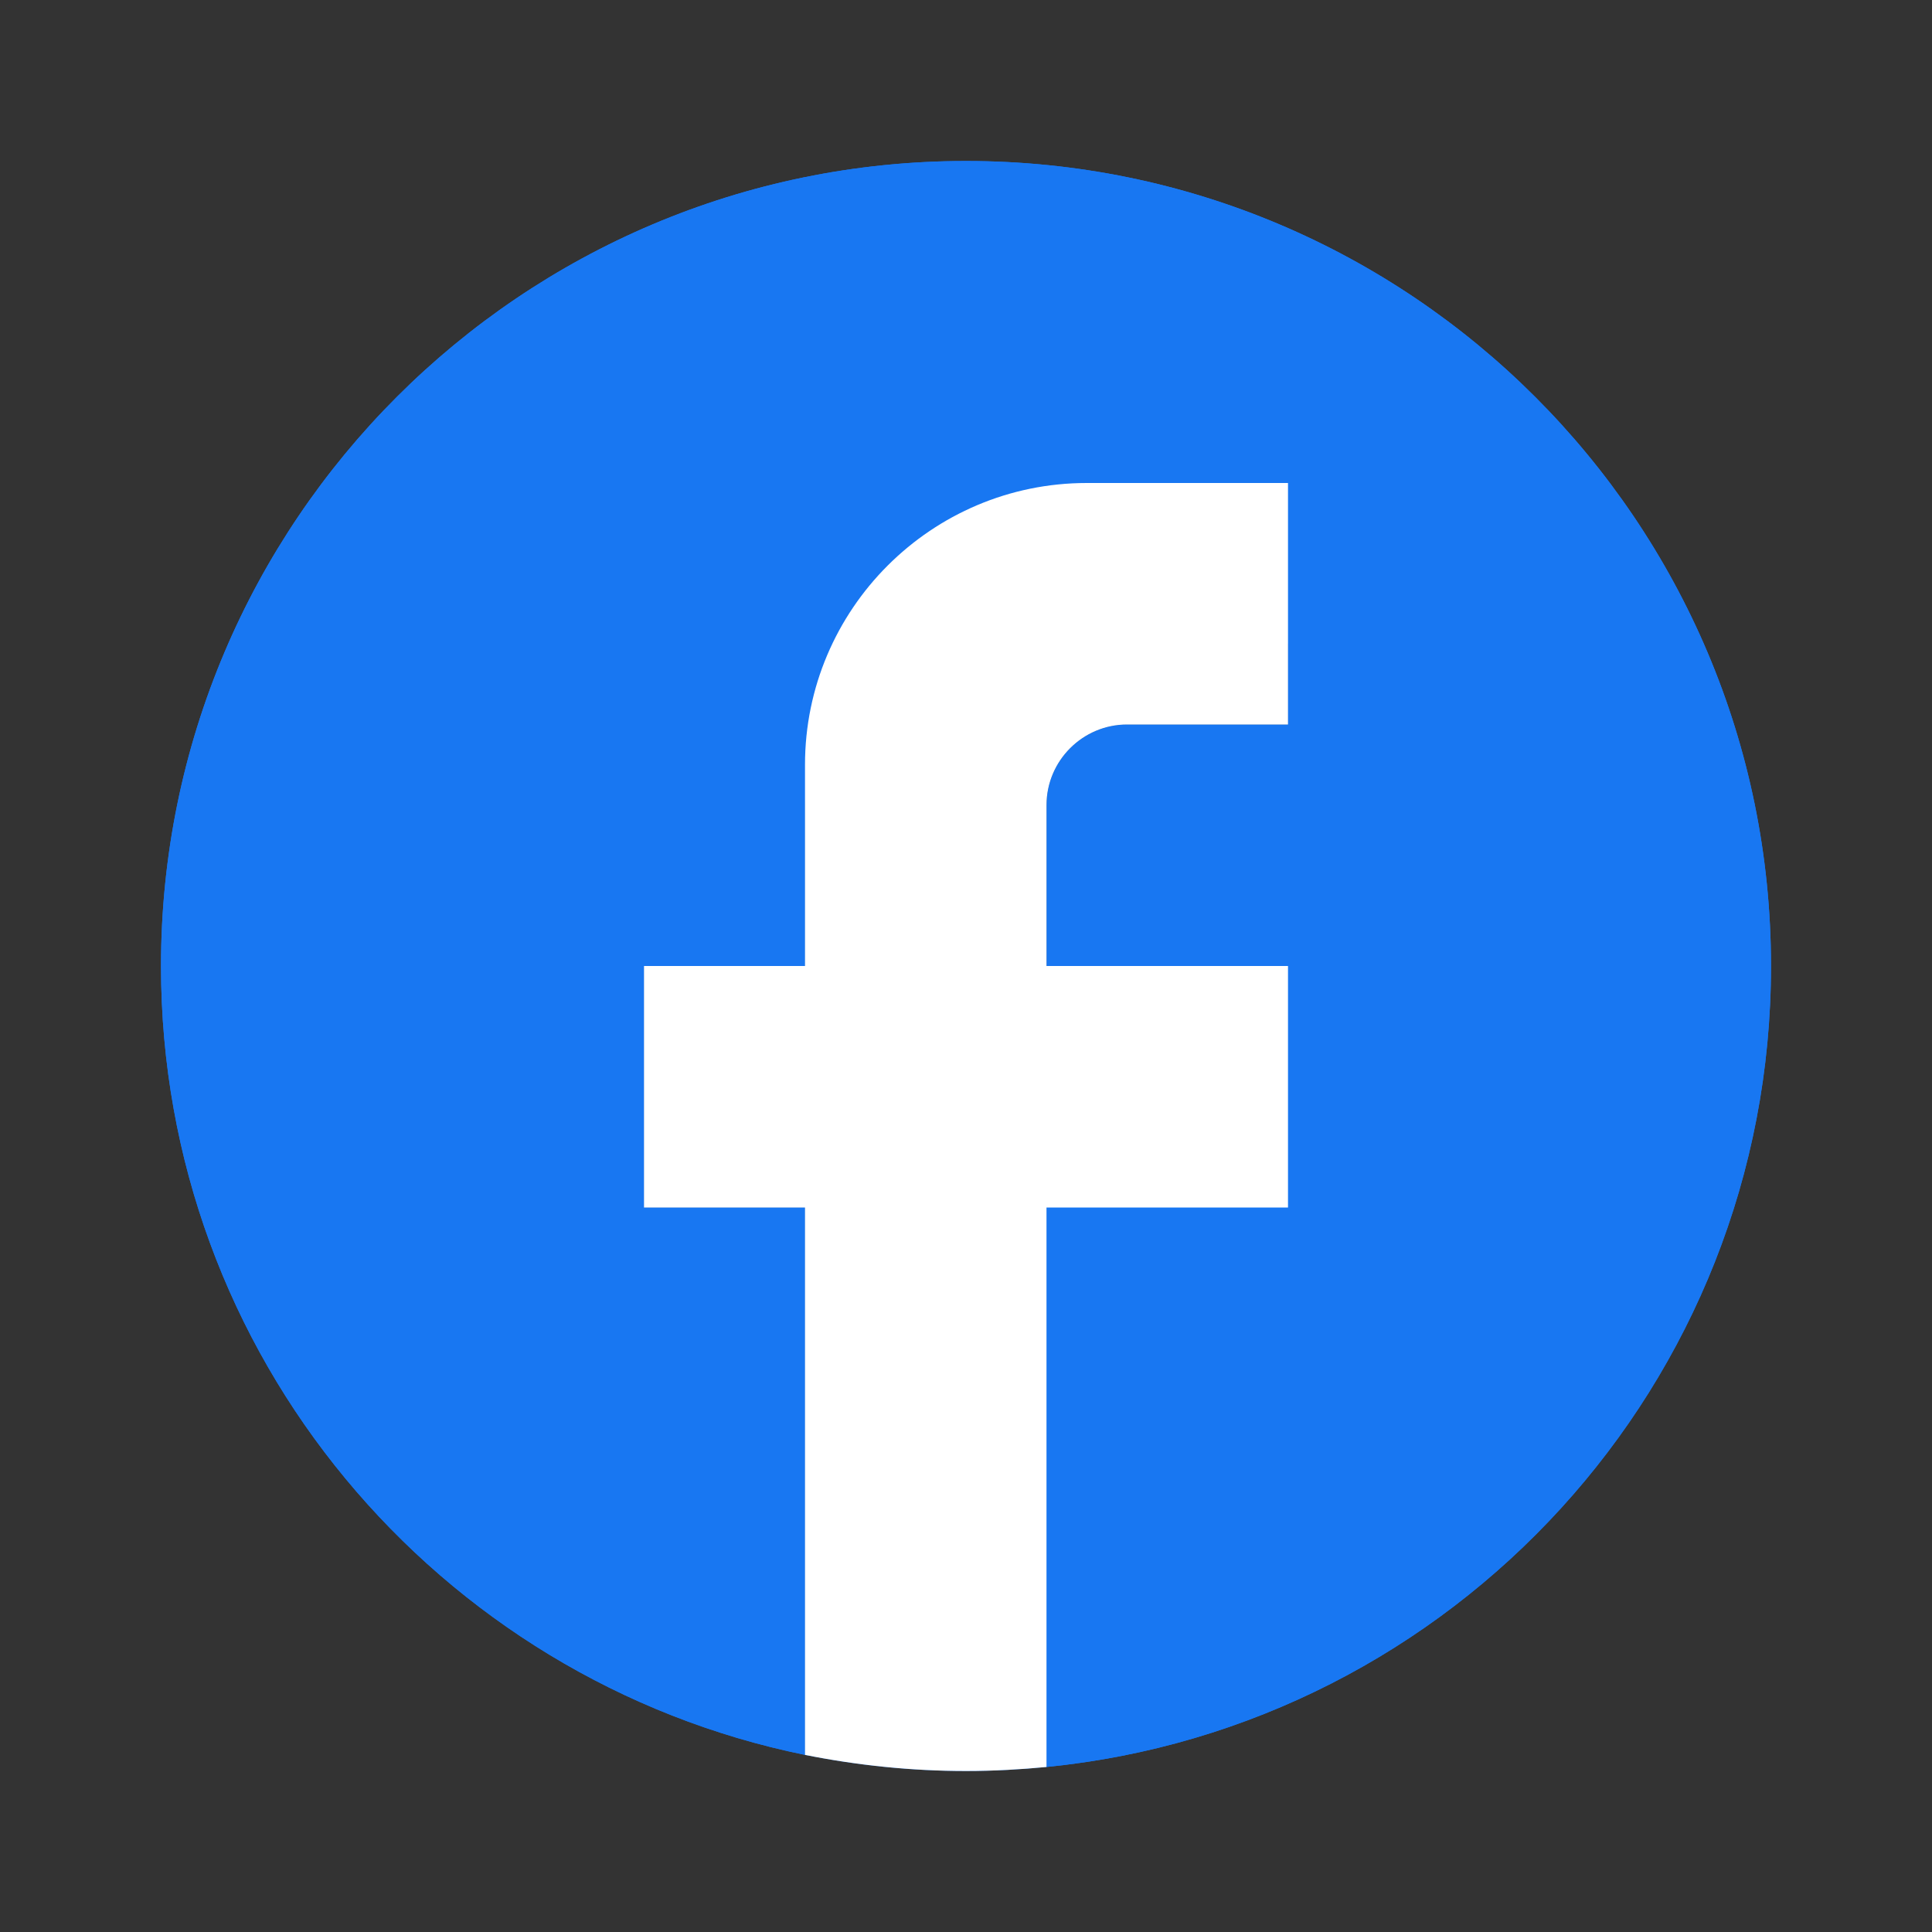 <svg width="24" height="24" viewBox="0 0 24 24" fill="none" xmlns="http://www.w3.org/2000/svg">
    <rect x="0" y="0" width="24" height="24" fill="#333333" stroke="none"/>
    <path d="M22 12C22 6.48 17.52 2 12 2C6.48 2 2 6.48 2 12C2 16.84 5.44 20.87 10 21.8V15H8V12H10V9.5C10 7.57 11.57 6 13.5 6H16V9H14C13.45 9 13 9.45 13 10V12H16V15H13V21.95C18.05 21.45 22 17.19 22 12Z" fill="#1877F2"/>
    <path d="M16 15L13 15L13 21.95C18.05 21.45 22 17.19 22 12C22 6.48 17.52 2 12 2C6.48 2 2 6.48 2 12C2 16.84 5.44 20.87 10 21.8L10 15L8 15L8 12L10 12L10 10C10 8.9 10.9 8 12 8L16 8L16 12L13 12L13 15L16 15Z" fill="#1877F2"/>
    <path d="M13 21.95V15H16V12H13V10C13 9.45 13.45 9 14 9H16V6H13.5C11.57 6 10 7.57 10 9.5V12H8V15H10V21.8C10.65 21.93 11.32 22 12 22C12.35 22 12.69 21.98 13 21.95Z" fill="#1877F2"/>
    <path d="M13 21.95V15H16V12H13V10C13 9.45 13.45 9 14 9H16V6H13.5C11.57 6 10 7.57 10 9.5V12H8V15H10V21.8C10.65 21.93 11.32 22 12 22C12.35 22 12.69 21.98 13 21.95Z" fill="white"/>
</svg>
